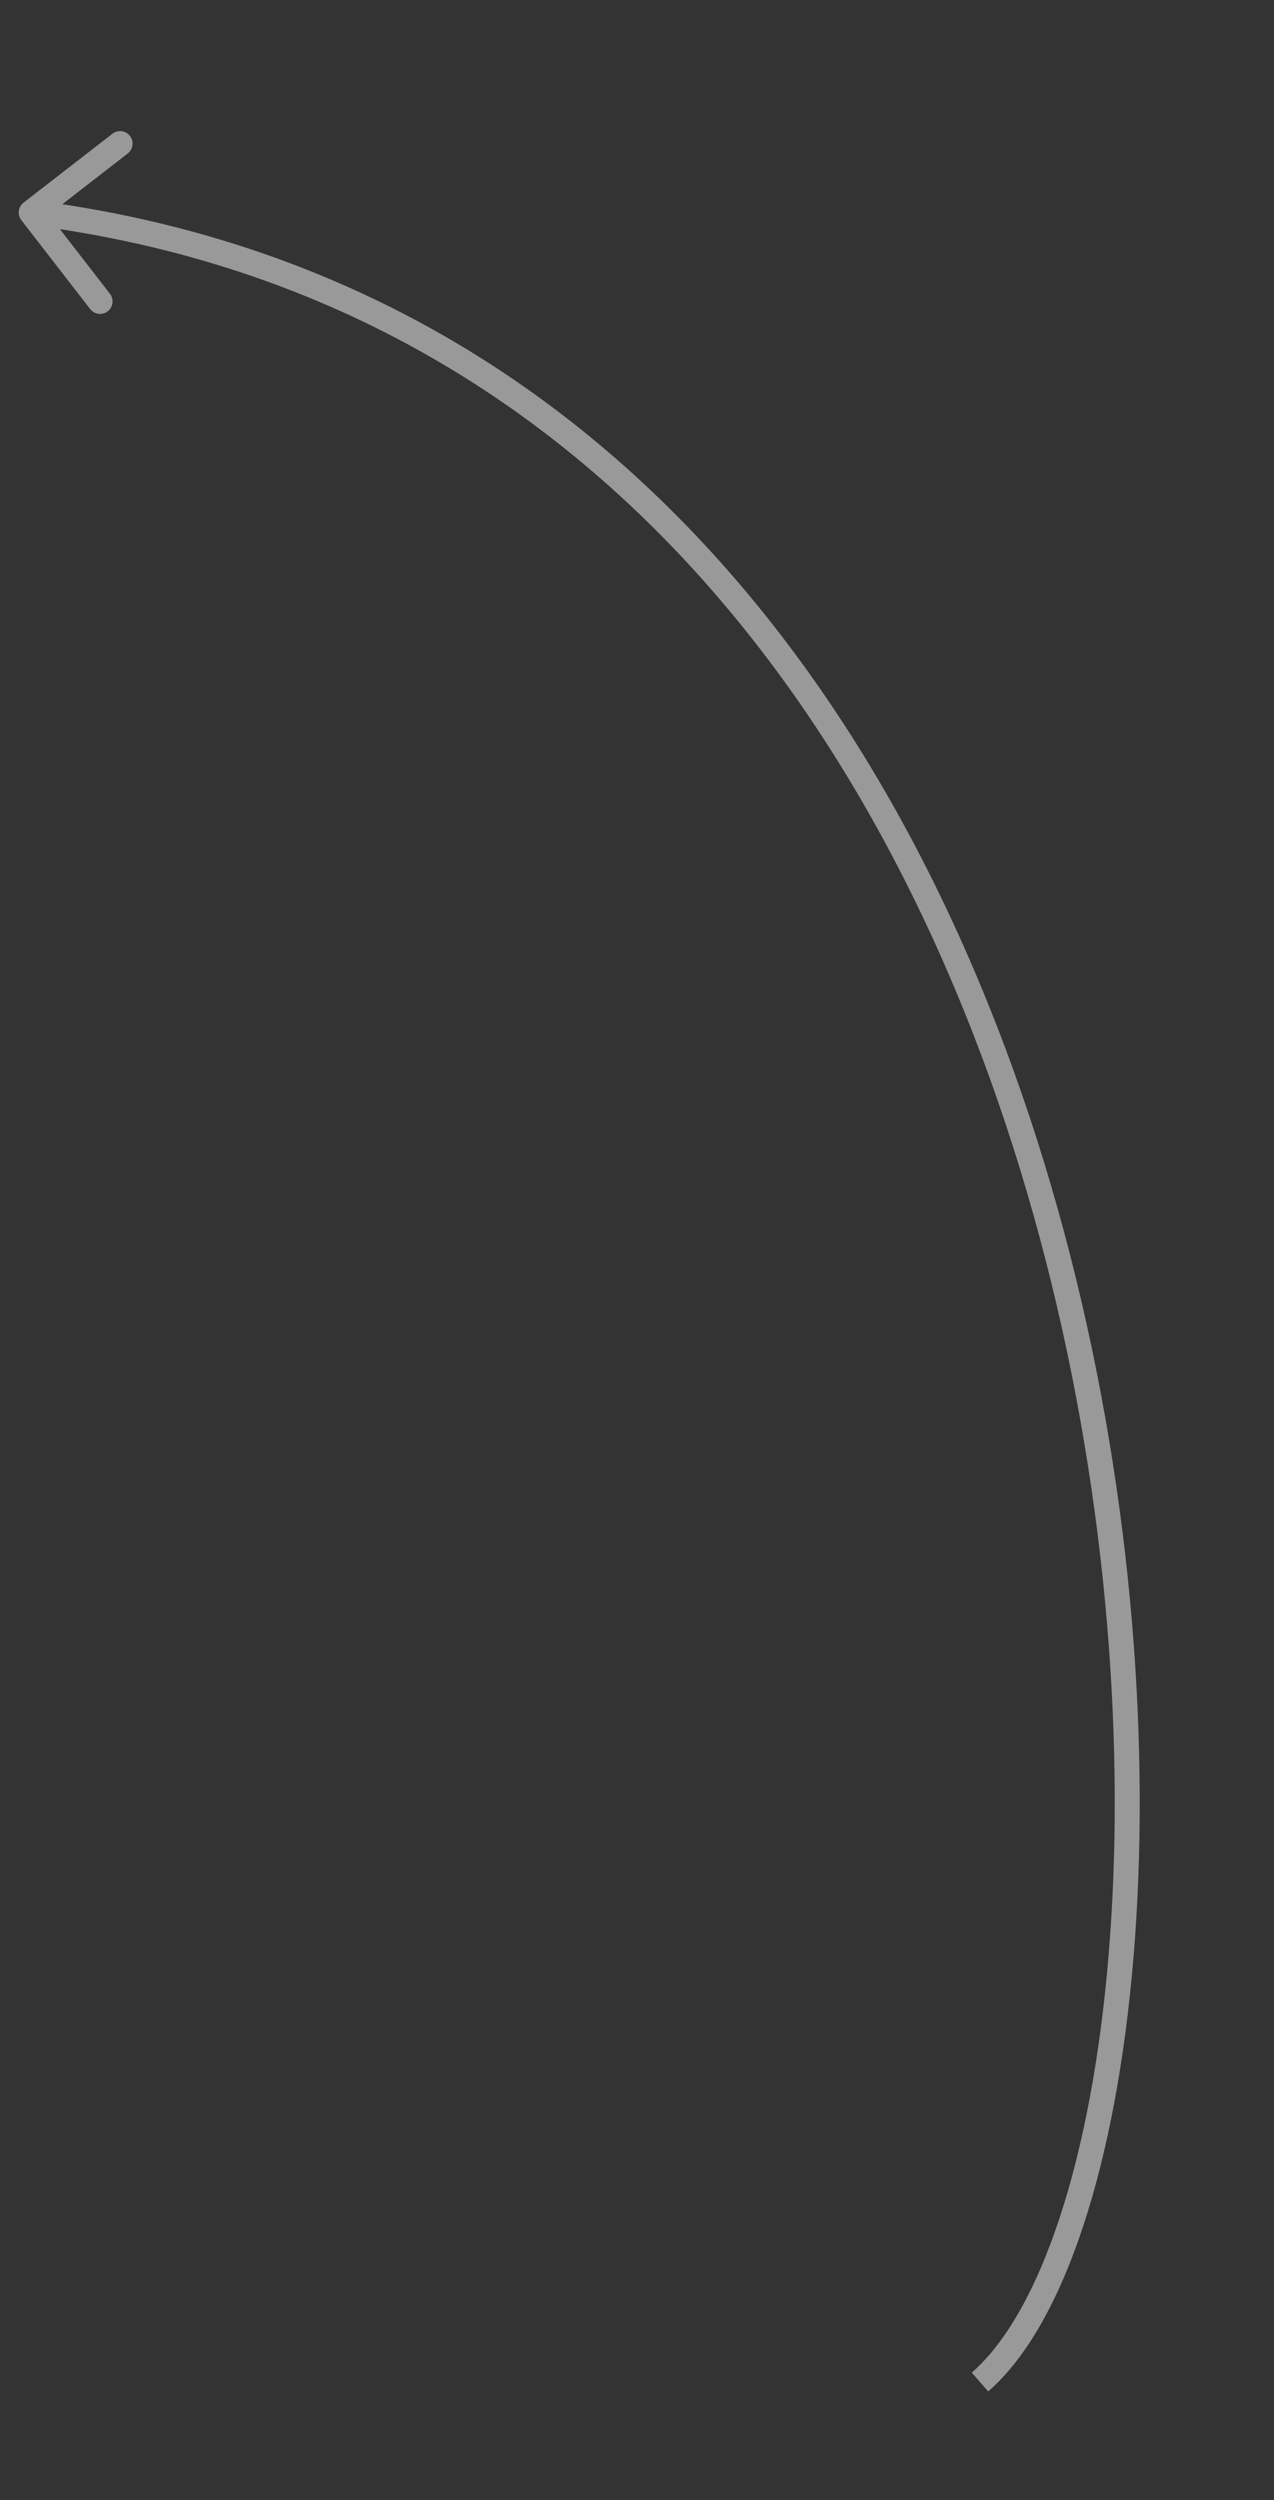 <svg width="102" height="200" viewBox="0 0 102 200" fill="none" xmlns="http://www.w3.org/2000/svg">
<rect x="0" y="0" width="102" height="200" fill="#333333" stroke="none"/>
<path d="M1.887 16.21C1.451 16.548 1.371 17.176 1.709 17.613L7.221 24.728C7.559 25.164 8.187 25.244 8.624 24.906C9.06 24.567 9.14 23.939 8.802 23.503L3.903 17.178L10.227 12.279C10.664 11.941 10.743 11.313 10.405 10.876C10.067 10.44 9.439 10.36 9.002 10.698L1.887 16.21ZM79.12 191.318C82.243 188.585 84.798 183.942 86.743 178.031C88.696 172.097 90.068 164.778 90.752 156.575C92.12 140.169 90.743 120.126 85.664 100.353C75.514 60.842 50.466 22.083 2.626 16.008L2.374 17.992C49.033 23.917 73.669 61.7 83.727 100.85C88.751 120.408 90.109 140.227 88.759 156.409C88.085 164.5 86.735 171.658 84.844 177.406C82.944 183.179 80.531 187.425 77.803 189.813L79.12 191.318Z" fill="white" fill-opacity="0.5"/>
</svg>
